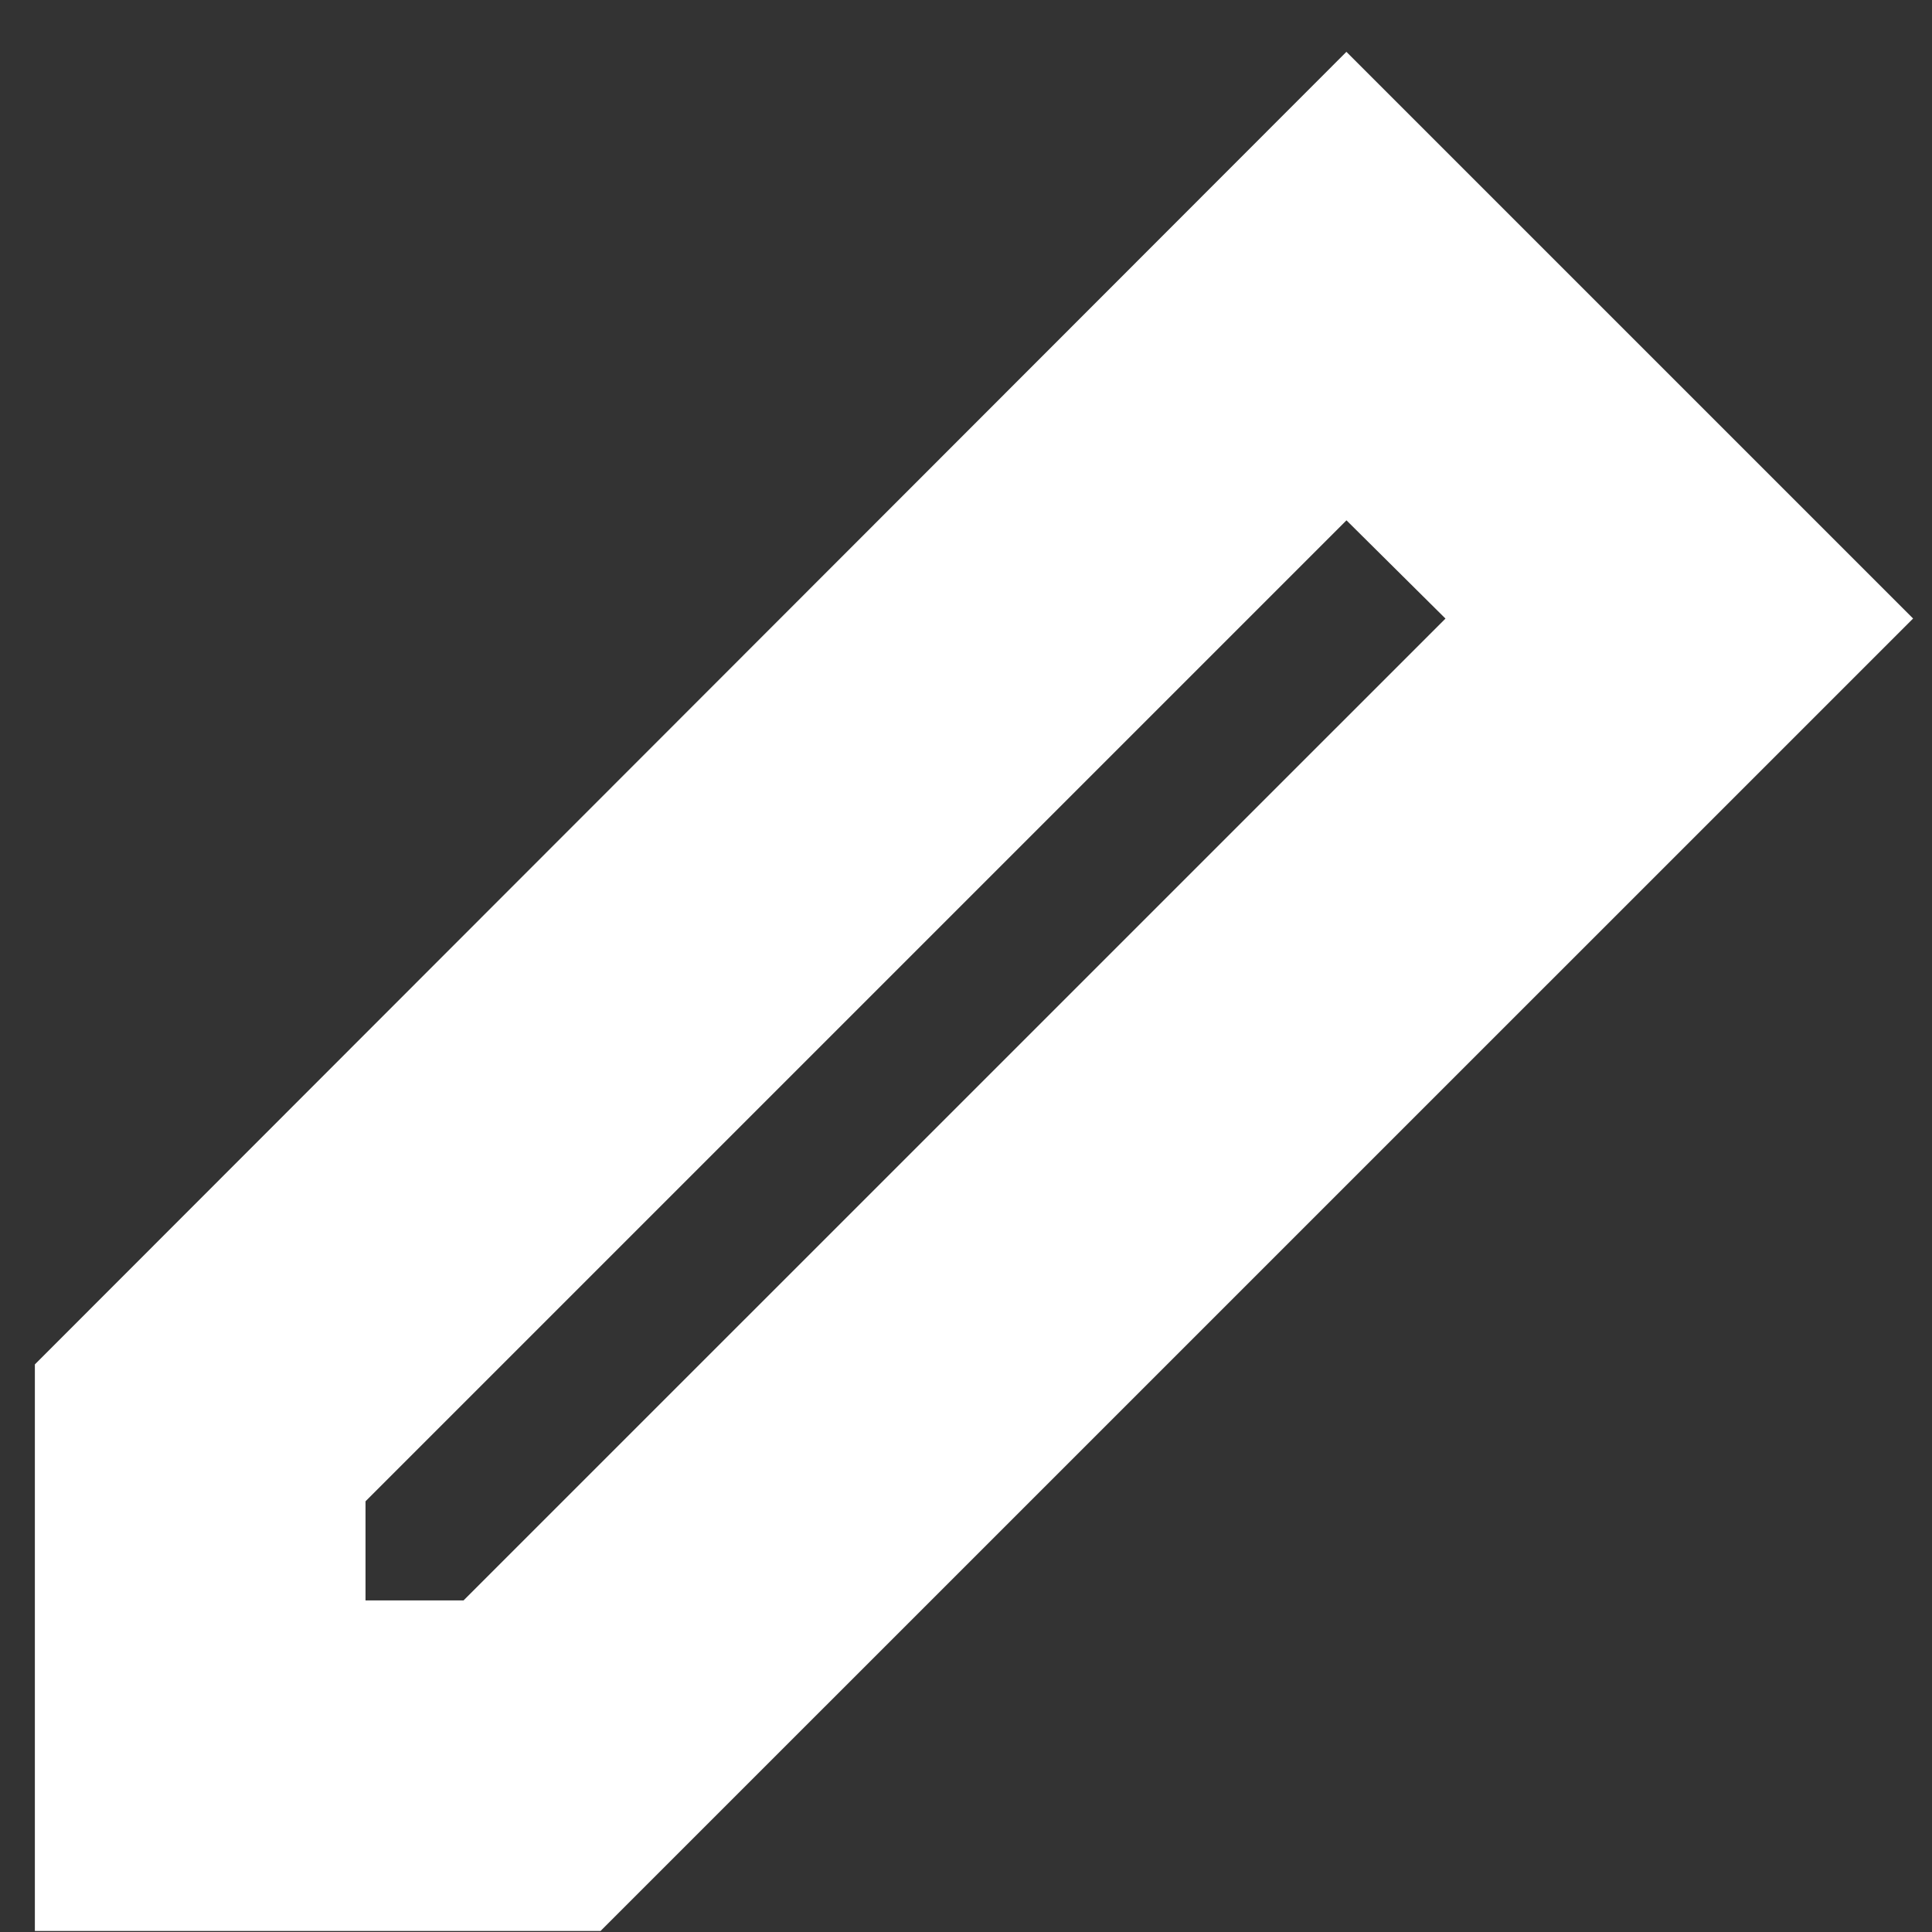 <svg width="21" height="21" viewBox="0 0 21 21" fill="none" xmlns="http://www.w3.org/2000/svg">
<rect x="0" y="0" width="21" height="21" fill="#333333" stroke="none"/>
<path d="M20.441 6.723L14.635 0.917L0.629 14.934V20.739H6.424L20.441 6.723ZM3.723 17.646V16.215L14.635 5.303L16.066 6.723L5.142 17.646H3.723Z" fill="white" stroke="white" stroke-width="0.5" stroke-miterlimit="10"/>
</svg>
